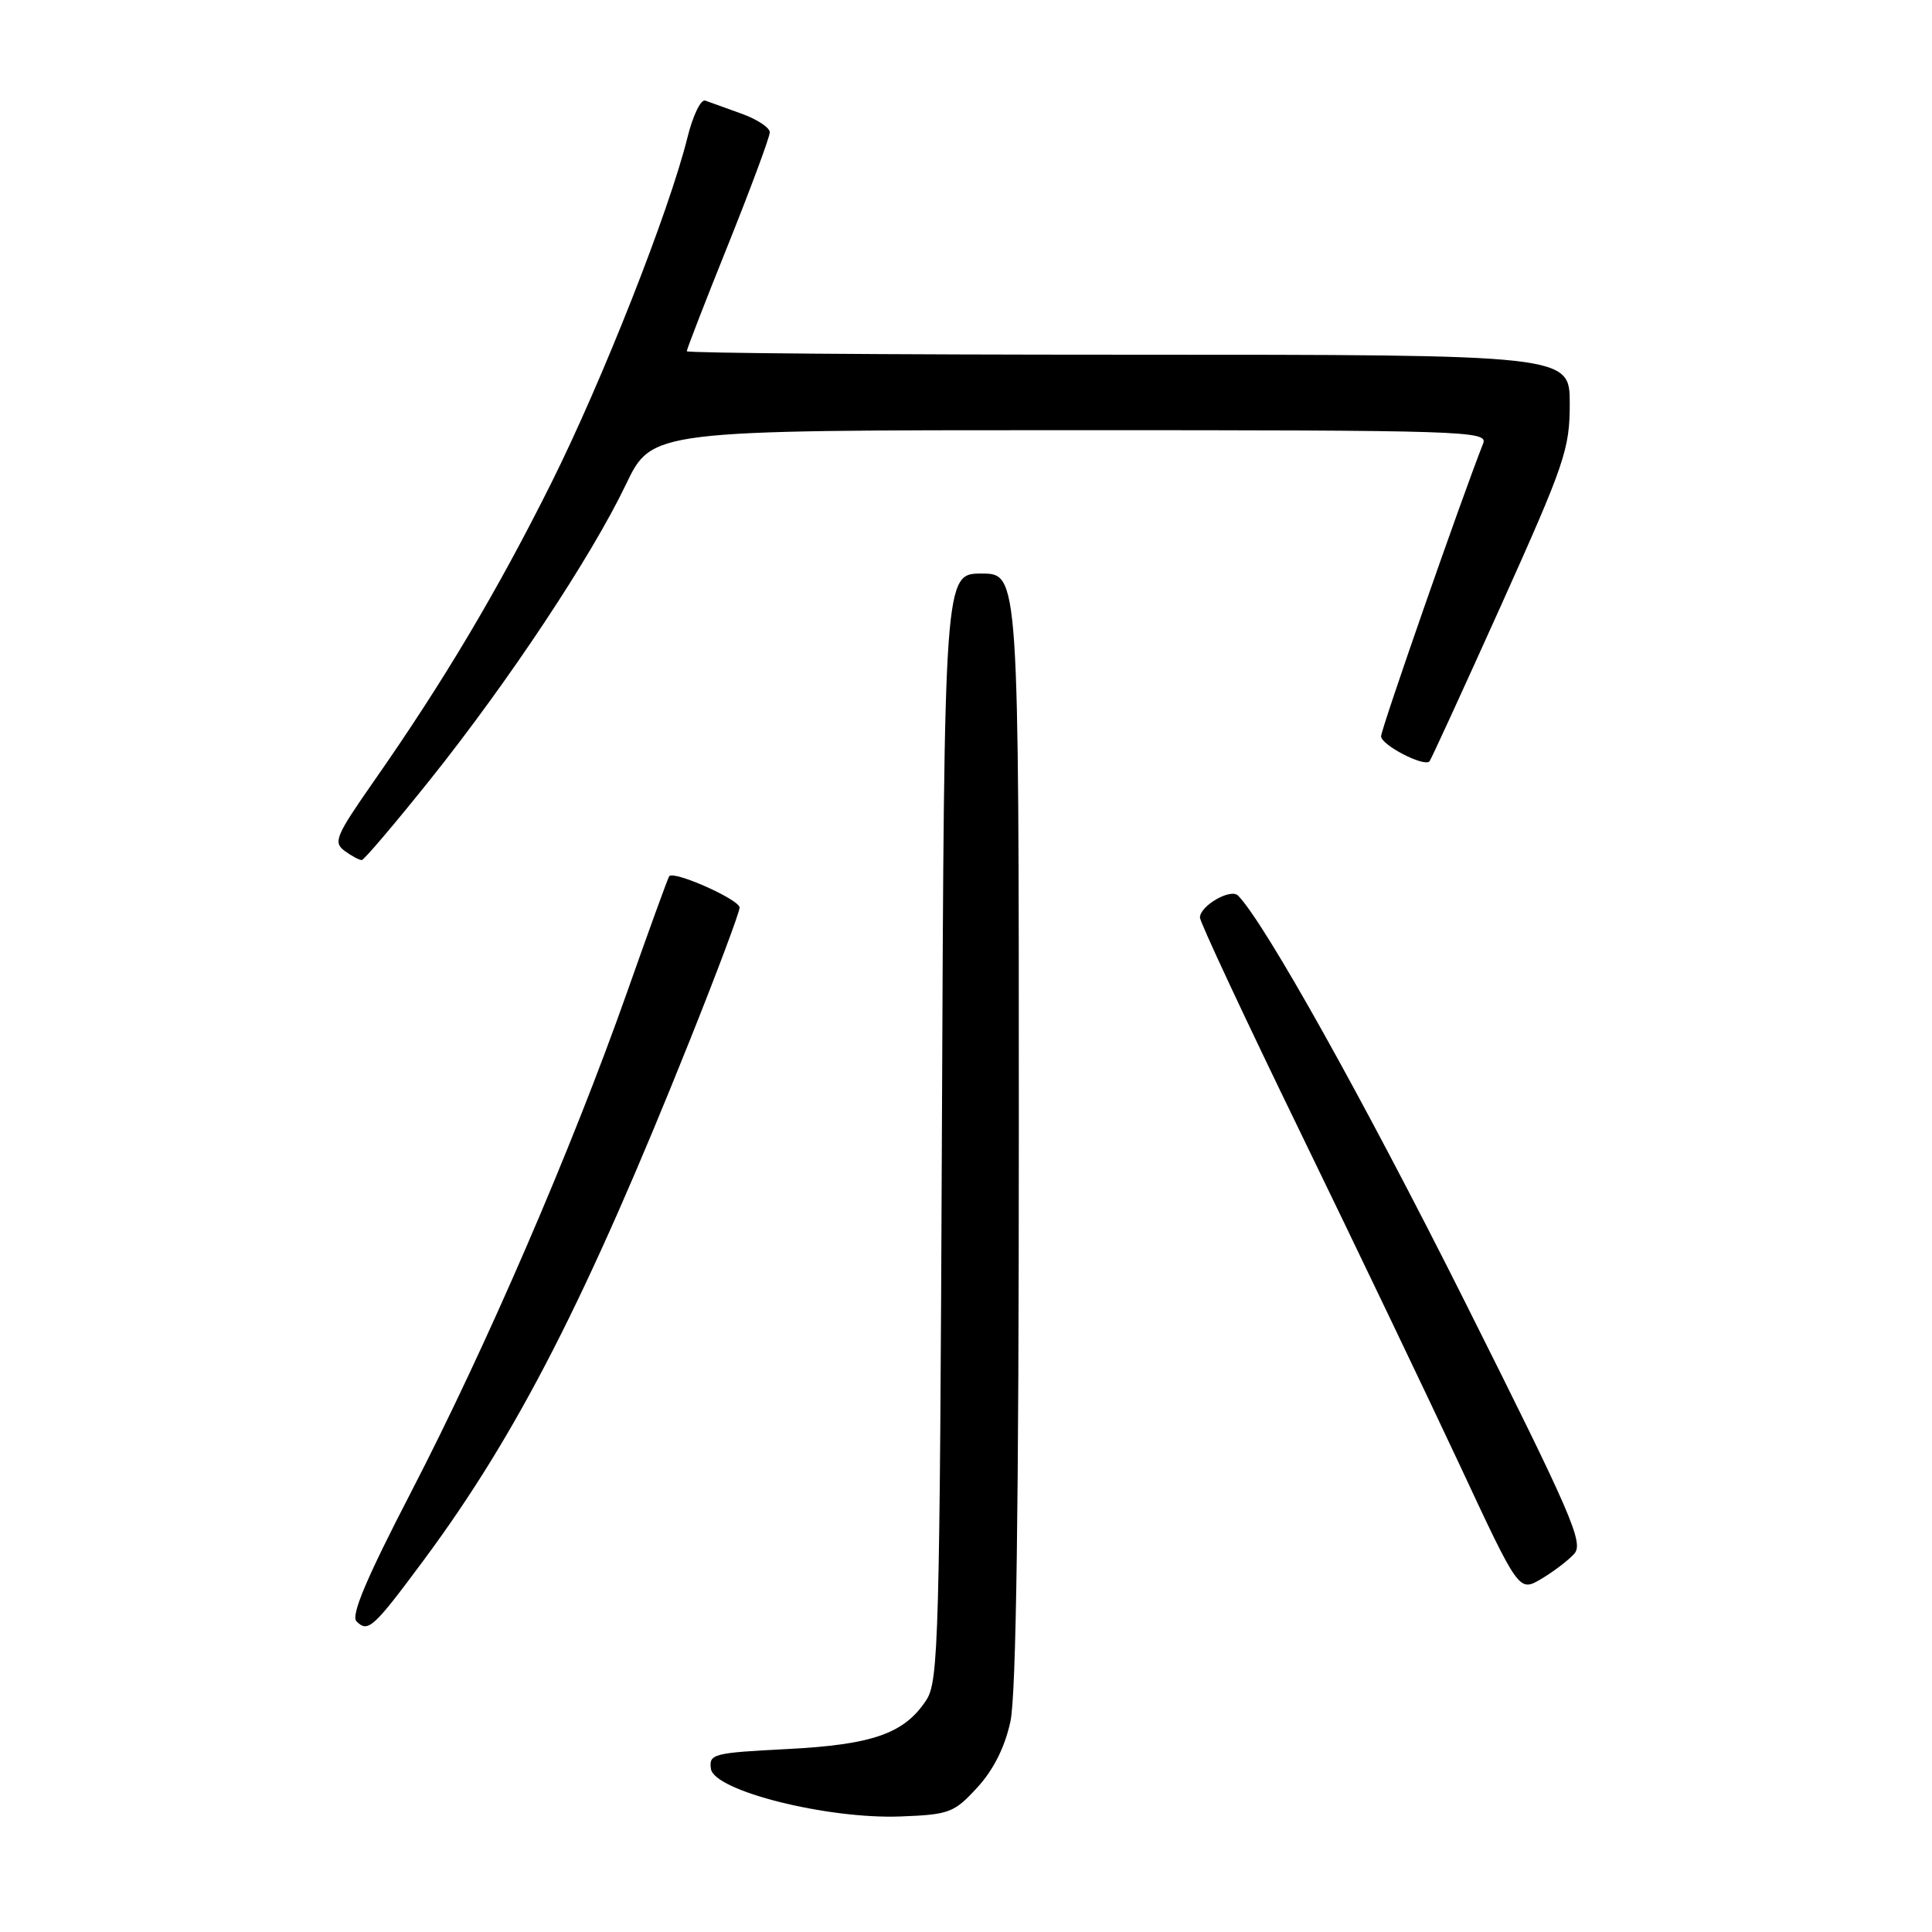 <?xml version="1.0" encoding="UTF-8" standalone="no"?>
<!DOCTYPE svg PUBLIC "-//W3C//DTD SVG 1.1//EN" "http://www.w3.org/Graphics/SVG/1.1/DTD/svg11.dtd" >
<svg xmlns="http://www.w3.org/2000/svg" xmlns:xlink="http://www.w3.org/1999/xlink" version="1.1" viewBox="0 0 256 256">
 <g >
 <path fill="currentColor"
d=" M 129.50 236.85 C 131.66 234.49 133.15 231.51 133.89 228.09 C 134.65 224.55 135.00 199.59 135.00 149.45 C 135.00 76.00 135.00 76.00 130.06 76.00 C 125.12 76.00 125.12 76.00 124.81 149.30 C 124.52 217.26 124.37 222.79 122.74 225.27 C 119.83 229.71 115.64 231.18 104.27 231.76 C 94.47 232.26 93.92 232.41 94.20 234.38 C 94.62 237.30 109.64 241.07 119.36 240.69 C 125.81 240.44 126.42 240.20 129.50 236.85 Z  M 56.18 206.68 C 68.53 190.02 77.71 172.08 91.42 137.81 C 95.04 128.76 98.00 120.87 98.00 120.26 C 98.00 119.20 89.25 115.31 88.67 116.11 C 88.51 116.32 85.99 123.25 83.08 131.50 C 75.76 152.24 64.42 178.48 54.51 197.63 C 48.53 209.18 46.47 214.07 47.24 214.84 C 48.77 216.37 49.46 215.74 56.18 206.68 Z  M 208.59 205.89 C 209.89 204.46 208.29 200.78 194.06 172.39 C 180.70 145.75 167.60 122.30 164.05 118.67 C 163.07 117.67 159.00 120.02 159.00 121.58 C 159.00 122.19 165.00 135.02 172.33 150.09 C 179.66 165.17 189.17 185.03 193.47 194.23 C 201.27 210.95 201.27 210.95 204.20 209.23 C 205.81 208.28 207.79 206.78 208.59 205.89 Z  M 57.00 103.30 C 67.41 90.27 78.34 73.80 82.94 64.19 C 86.39 57.00 86.39 57.00 141.80 57.00 C 194.17 57.00 197.18 57.10 196.53 58.75 C 193.63 66.11 183.00 96.60 183.00 97.56 C 183.00 98.71 188.70 101.67 189.42 100.88 C 189.61 100.67 193.87 91.38 198.89 80.24 C 207.35 61.42 208.00 59.52 208.00 53.49 C 208.00 47.00 208.00 47.00 149.50 47.00 C 117.33 47.00 91.00 46.79 91.00 46.54 C 91.00 46.28 93.47 39.90 96.50 32.37 C 99.52 24.83 102.00 18.15 102.00 17.53 C 102.00 16.91 100.31 15.80 98.25 15.06 C 96.19 14.32 94.03 13.54 93.45 13.33 C 92.87 13.11 91.81 15.31 91.09 18.22 C 88.66 28.01 79.83 50.41 73.03 64.04 C 65.89 78.34 58.77 90.31 49.55 103.50 C 44.47 110.78 44.12 111.61 45.67 112.75 C 46.61 113.44 47.63 113.98 47.94 113.96 C 48.25 113.94 52.32 109.14 57.00 103.30 Z "/>
</g>
</svg>